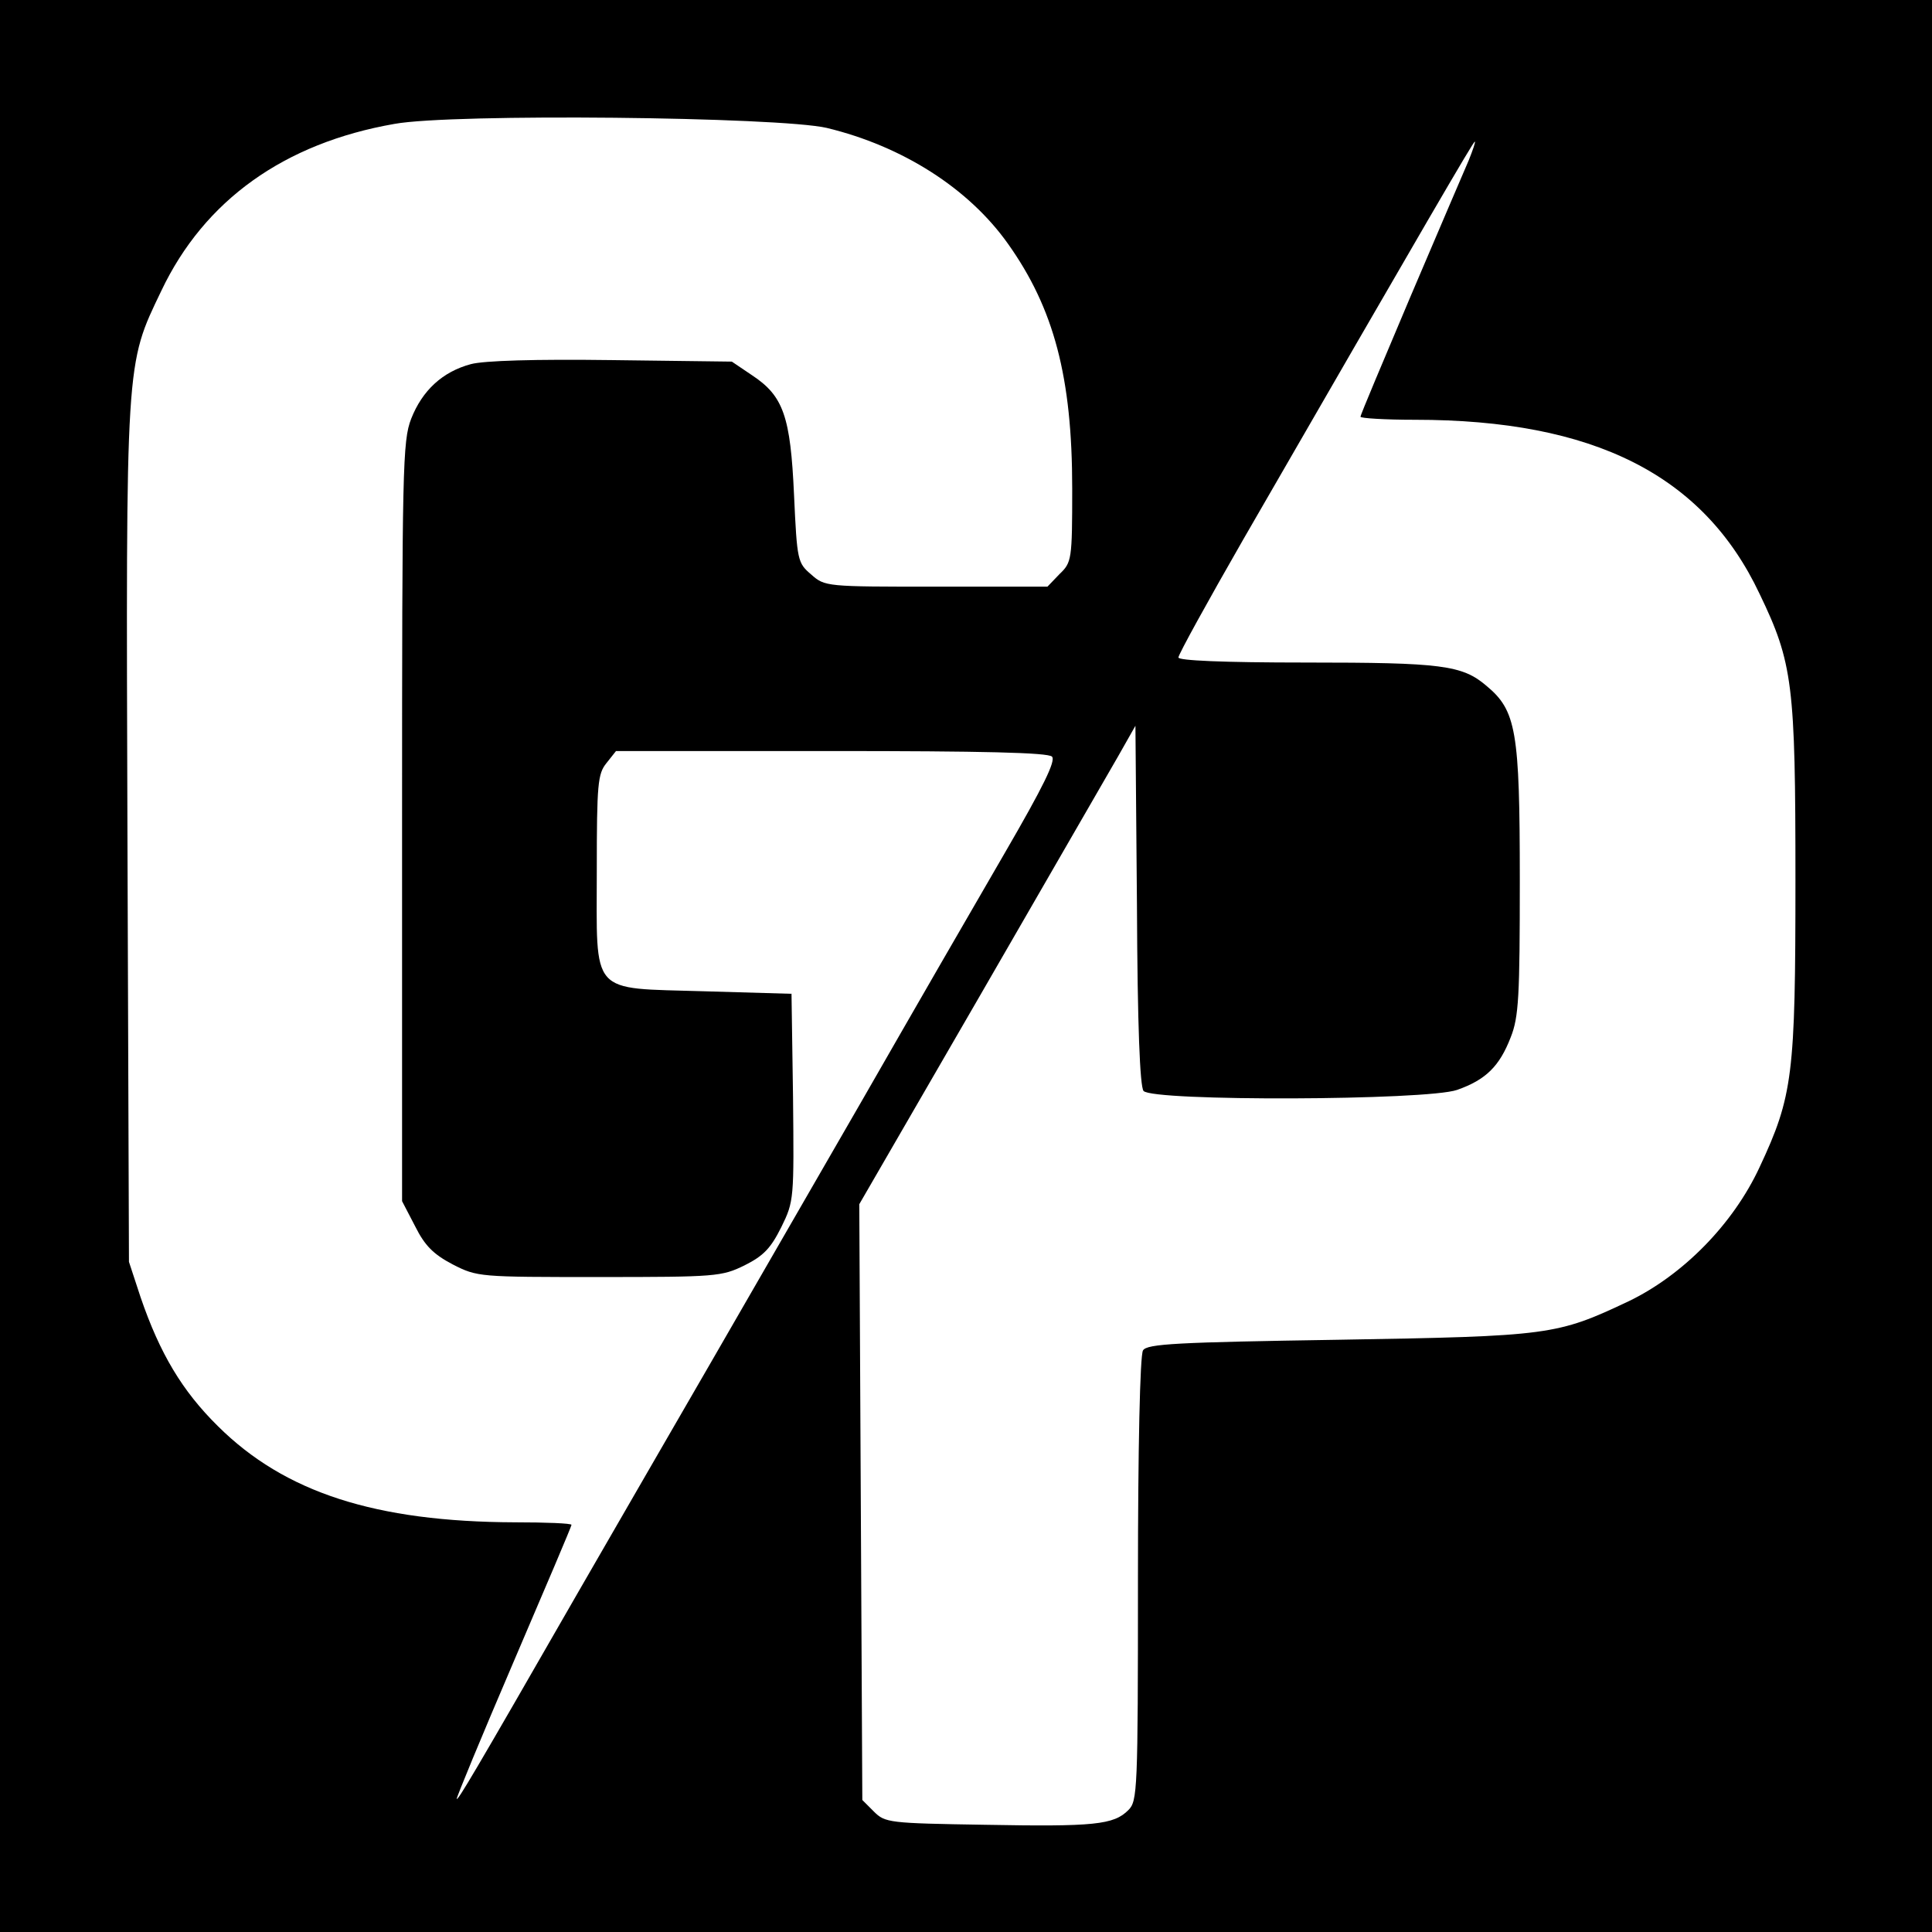 <?xml version="1.0" standalone="no"?>
<!DOCTYPE svg PUBLIC "-//W3C//DTD SVG 20010904//EN"
 "http://www.w3.org/TR/2001/REC-SVG-20010904/DTD/svg10.dtd">
<svg version="1.0" xmlns="http://www.w3.org/2000/svg"
 width="382pt" height="382pt" viewBox="0 0 382 382"
 preserveAspectRatio="xMidYMid meet">
<g transform="translate(0,382) scale(0.1,-0.1)"
fill="#000000" stroke="none">
<path d="M0 1910 l0 -1910 1910 0 1910 0 0 1910 0 1910 -1910 0 -1910 0 0
-1910z m1635 1657 c149 -36 280 -119 358 -229 91 -128 127 -264 127 -484 0
-141 -1 -146 -25 -169 l-24 -25 -220 0 c-217 0 -220 0 -247 24 -27 23 -28 27
-34 157 -7 156 -21 196 -83 237 l-40 27 -238 3 c-150 2 -252 -1 -278 -8 -56
-15 -96 -52 -118 -108 -17 -44 -18 -95 -18 -797 l0 -750 26 -50 c19 -38 36
-55 74 -75 49 -25 52 -25 290 -25 231 0 242 1 287 23 38 19 52 34 73 76 25 51
25 55 23 257 l-3 204 -173 5 c-228 7 -212 -11 -212 240 0 170 2 190 19 211
l19 24 426 0 c298 0 428 -3 436 -11 8 -8 -17 -59 -93 -190 -57 -98 -184 -318
-282 -489 -98 -170 -233 -404 -300 -520 -67 -116 -184 -318 -260 -450 -213
-371 -239 -414 -242 -412 -1 2 49 123 112 270 63 147 115 269 115 272 0 3 -51
5 -112 5 -276 1 -455 59 -587 190 -71 70 -115 144 -153 255 l-23 70 -3 844
c-3 946 -4 928 67 1076 85 179 243 292 461 330 115 21 760 14 855 -8z m1269
-64 c-9 -21 -61 -142 -115 -269 -54 -128 -99 -234 -99 -238 0 -3 49 -6 108 -6
353 0 570 -109 681 -344 66 -137 71 -179 71 -566 0 -386 -5 -427 -71 -568 -52
-112 -151 -213 -259 -265 -142 -67 -155 -69 -573 -76 -320 -5 -379 -8 -387
-21 -6 -9 -10 -195 -10 -452 0 -420 -1 -439 -19 -457 -29 -29 -67 -33 -284
-29 -189 3 -197 4 -219 26 l-23 23 -3 589 -3 589 239 413 c131 227 254 440
273 473 l34 60 3 -354 c1 -241 6 -359 13 -368 18 -21 560 -19 620 2 57 20 84
47 106 104 16 40 18 81 18 311 0 295 -7 335 -66 384 -48 41 -89 46 -356 46
-167 0 -253 4 -253 10 0 6 58 111 128 233 363 629 455 787 458 787 2 0 -4 -17
-12 -37z"/>
</g>
</svg>
